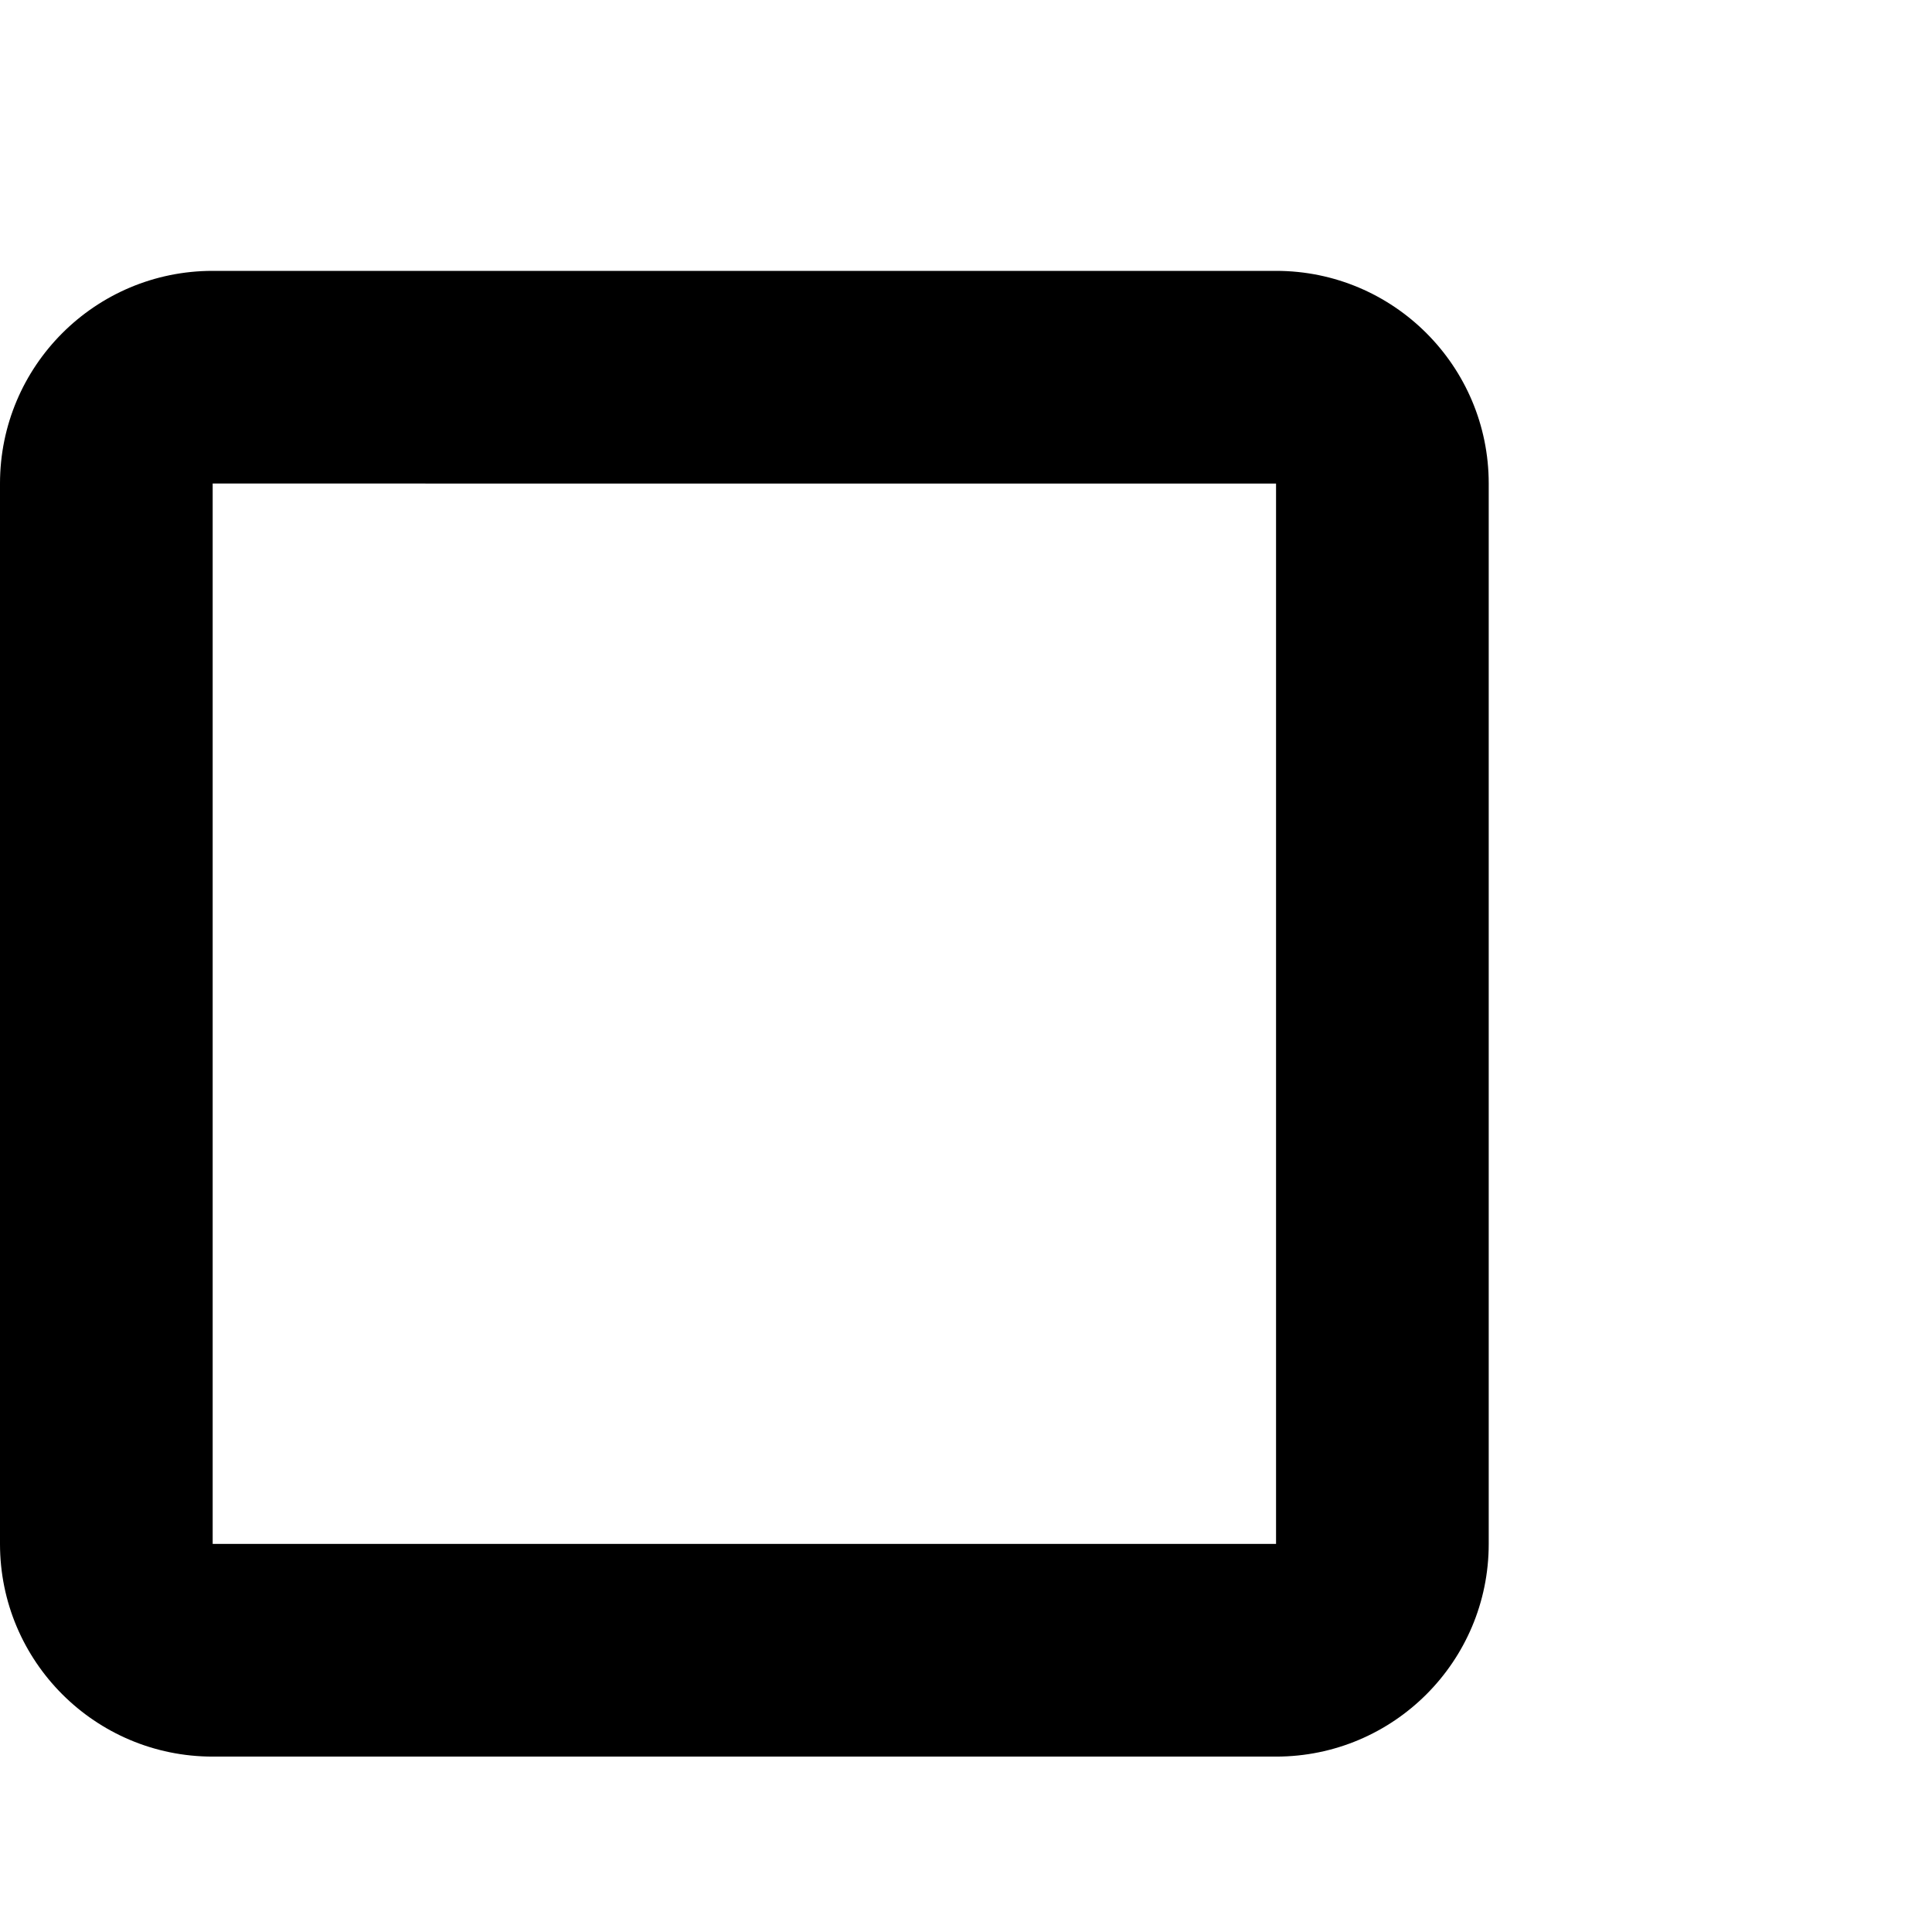 <?xml version="1.0" encoding="UTF-8" standalone="no"?>
<!DOCTYPE svg PUBLIC "-//W3C//DTD SVG 1.1//EN" "http://www.w3.org/Graphics/SVG/1.1/DTD/svg11.dtd">
<svg width="100%" height="100%" viewBox="0 0 50 50" version="1.1" xmlns="http://www.w3.org/2000/svg" xmlns:xlink="http://www.w3.org/1999/xlink" xml:space="preserve" xmlns:serif="http://www.serif.com/" style="fill-rule:evenodd;clip-rule:evenodd;stroke-linejoin:round;stroke-miterlimit:2;">
    <g transform="matrix(0.086,0,0,0.086,-5.11855e-08,1.506)">
        <path d="M96.185,64.001L96,64L64,64C28.65,64 0,92.65 0,128L0,447.1C0,482.44 28.65,511.1 64,511.1L351.815,511.099L352,511.1L384,511.1C419.35,511.1 448,482.45 448,447.1L448,128C448,92.66 419.35,64 384,64L96.185,64.001ZM64,128L64,447.099L384,447.1L384,128.001L64,128Z"/>
    </g>
</svg>
